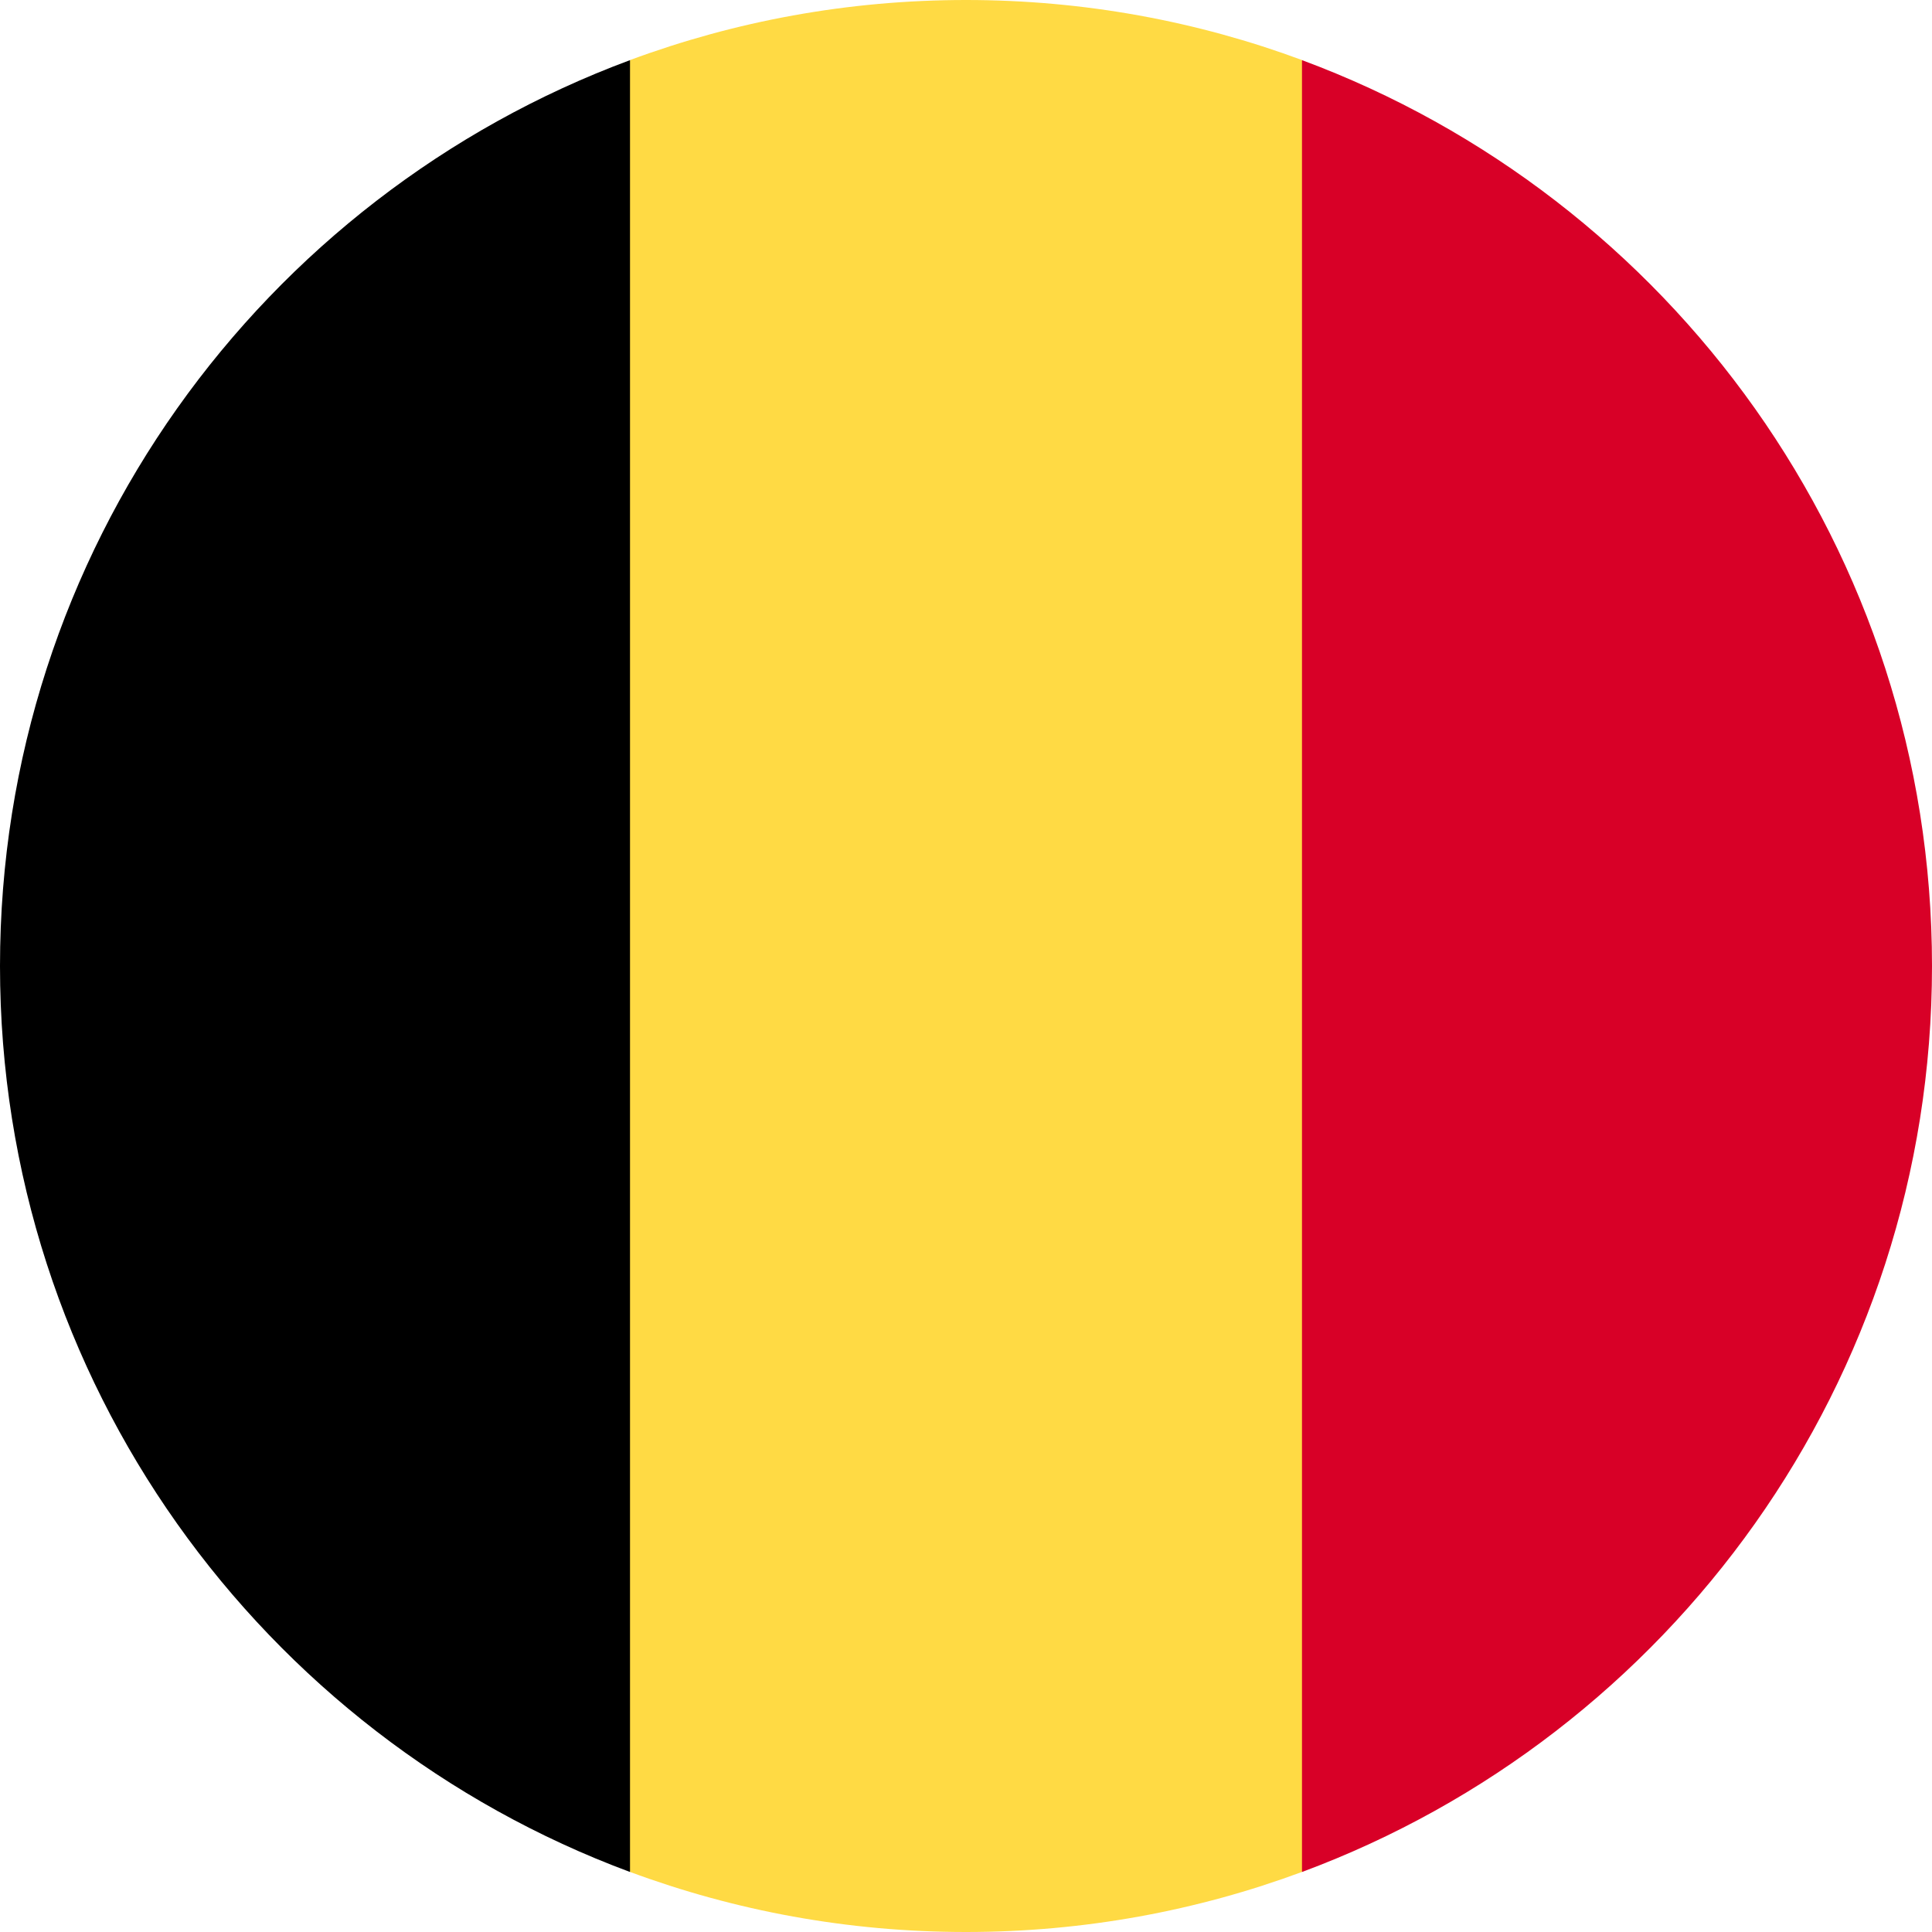<svg width="32" height="32" viewBox="0 0 32 32" fill="none" xmlns="http://www.w3.org/2000/svg">
<g clip-path="url(#clip0_20142_72434)">
<path d="M21.566 0.995C19.832 0.352 17.958 0 16 0C14.043 0 12.169 0.352 10.435 0.995L9.044 16L10.435 31.005C12.169 31.648 14.043 32 16 32C17.958 32 19.832 31.648 21.566 31.005L22.957 16L21.566 0.995Z" fill="#FFDA44"/>
<path d="M32 16.001C32 9.121 27.658 3.257 21.565 0.996V31.006C27.658 28.745 32 22.88 32 16.001V16.001Z" fill="#D80027"/>
<path d="M0 16.001C0 22.88 4.342 28.745 10.435 31.006V0.996C4.342 3.257 0 9.121 0 16.001V16.001Z" fill="black"/>
</g>
<defs>
<clipPath id="clip0_20142_72434">
<rect width="32" height="32" fill="white"/>
</clipPath>
</defs>
</svg>
